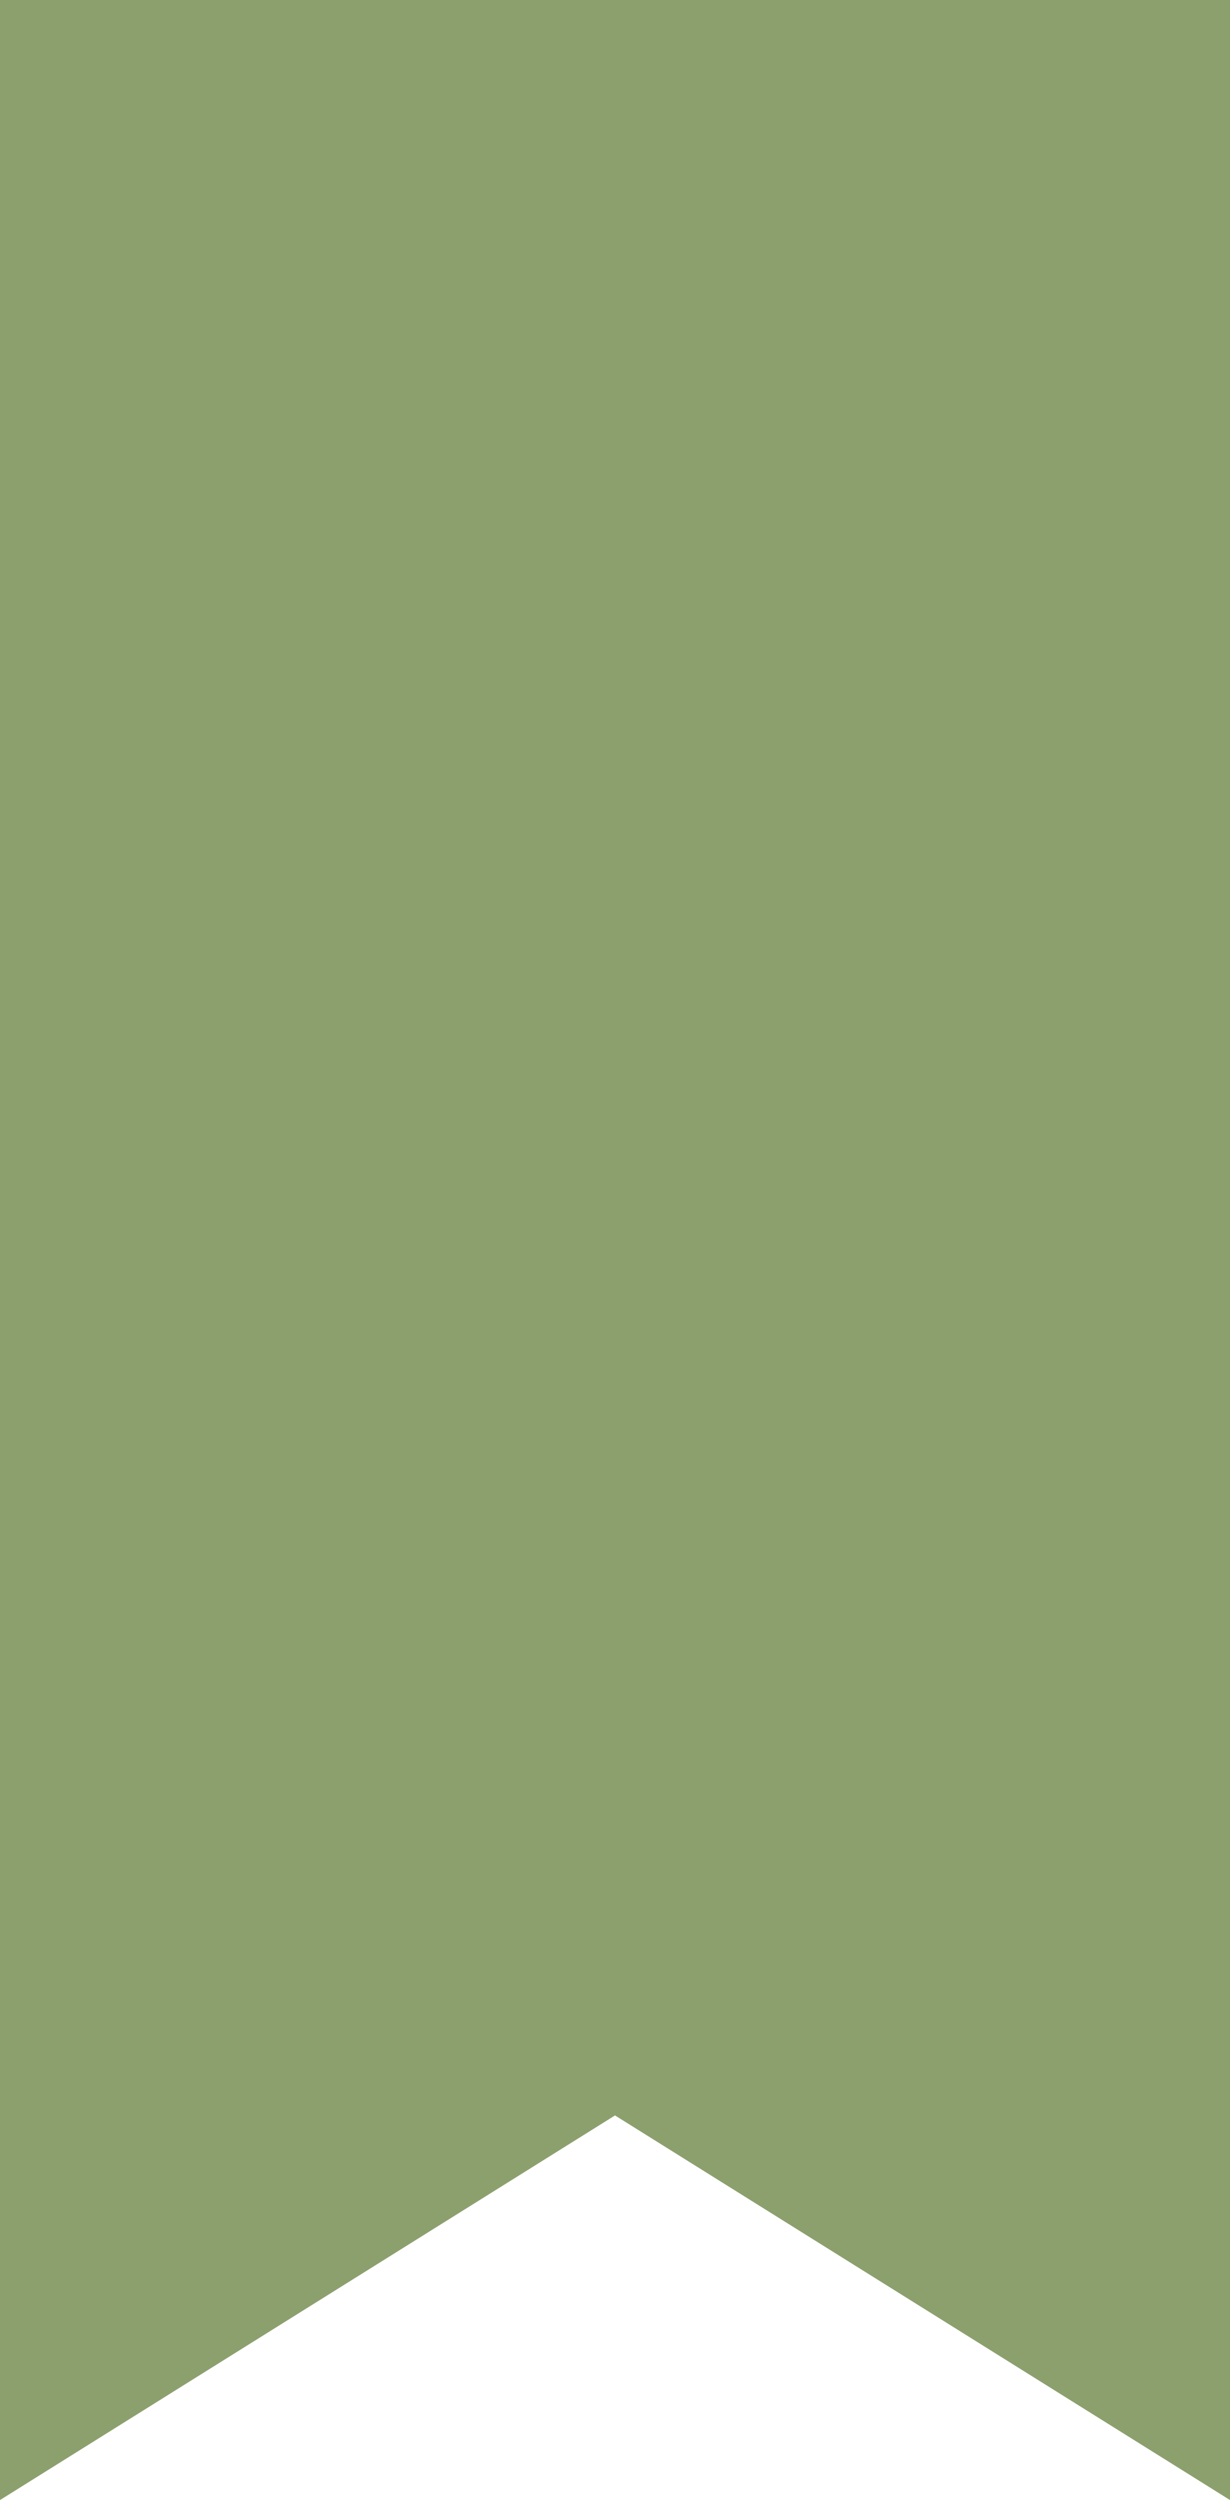 <svg id="Group_257" data-name="Group 257" xmlns="http://www.w3.org/2000/svg" width="32" height="65" viewBox="0 0 32 65">
  <rect id="Rectangle_190" data-name="Rectangle 190" width="32" height="55" fill="#8ca06e"/>
  <path id="Polygon_1" data-name="Polygon 1" d="M10,0,20,16H0Z" transform="translate(16 45) rotate(90)" fill="#8ca06e"/>
  <path id="Polygon_2" data-name="Polygon 2" d="M10,0,20,16H0Z" transform="translate(16 65) rotate(-90)" fill="#8ca06e"/>
</svg>
